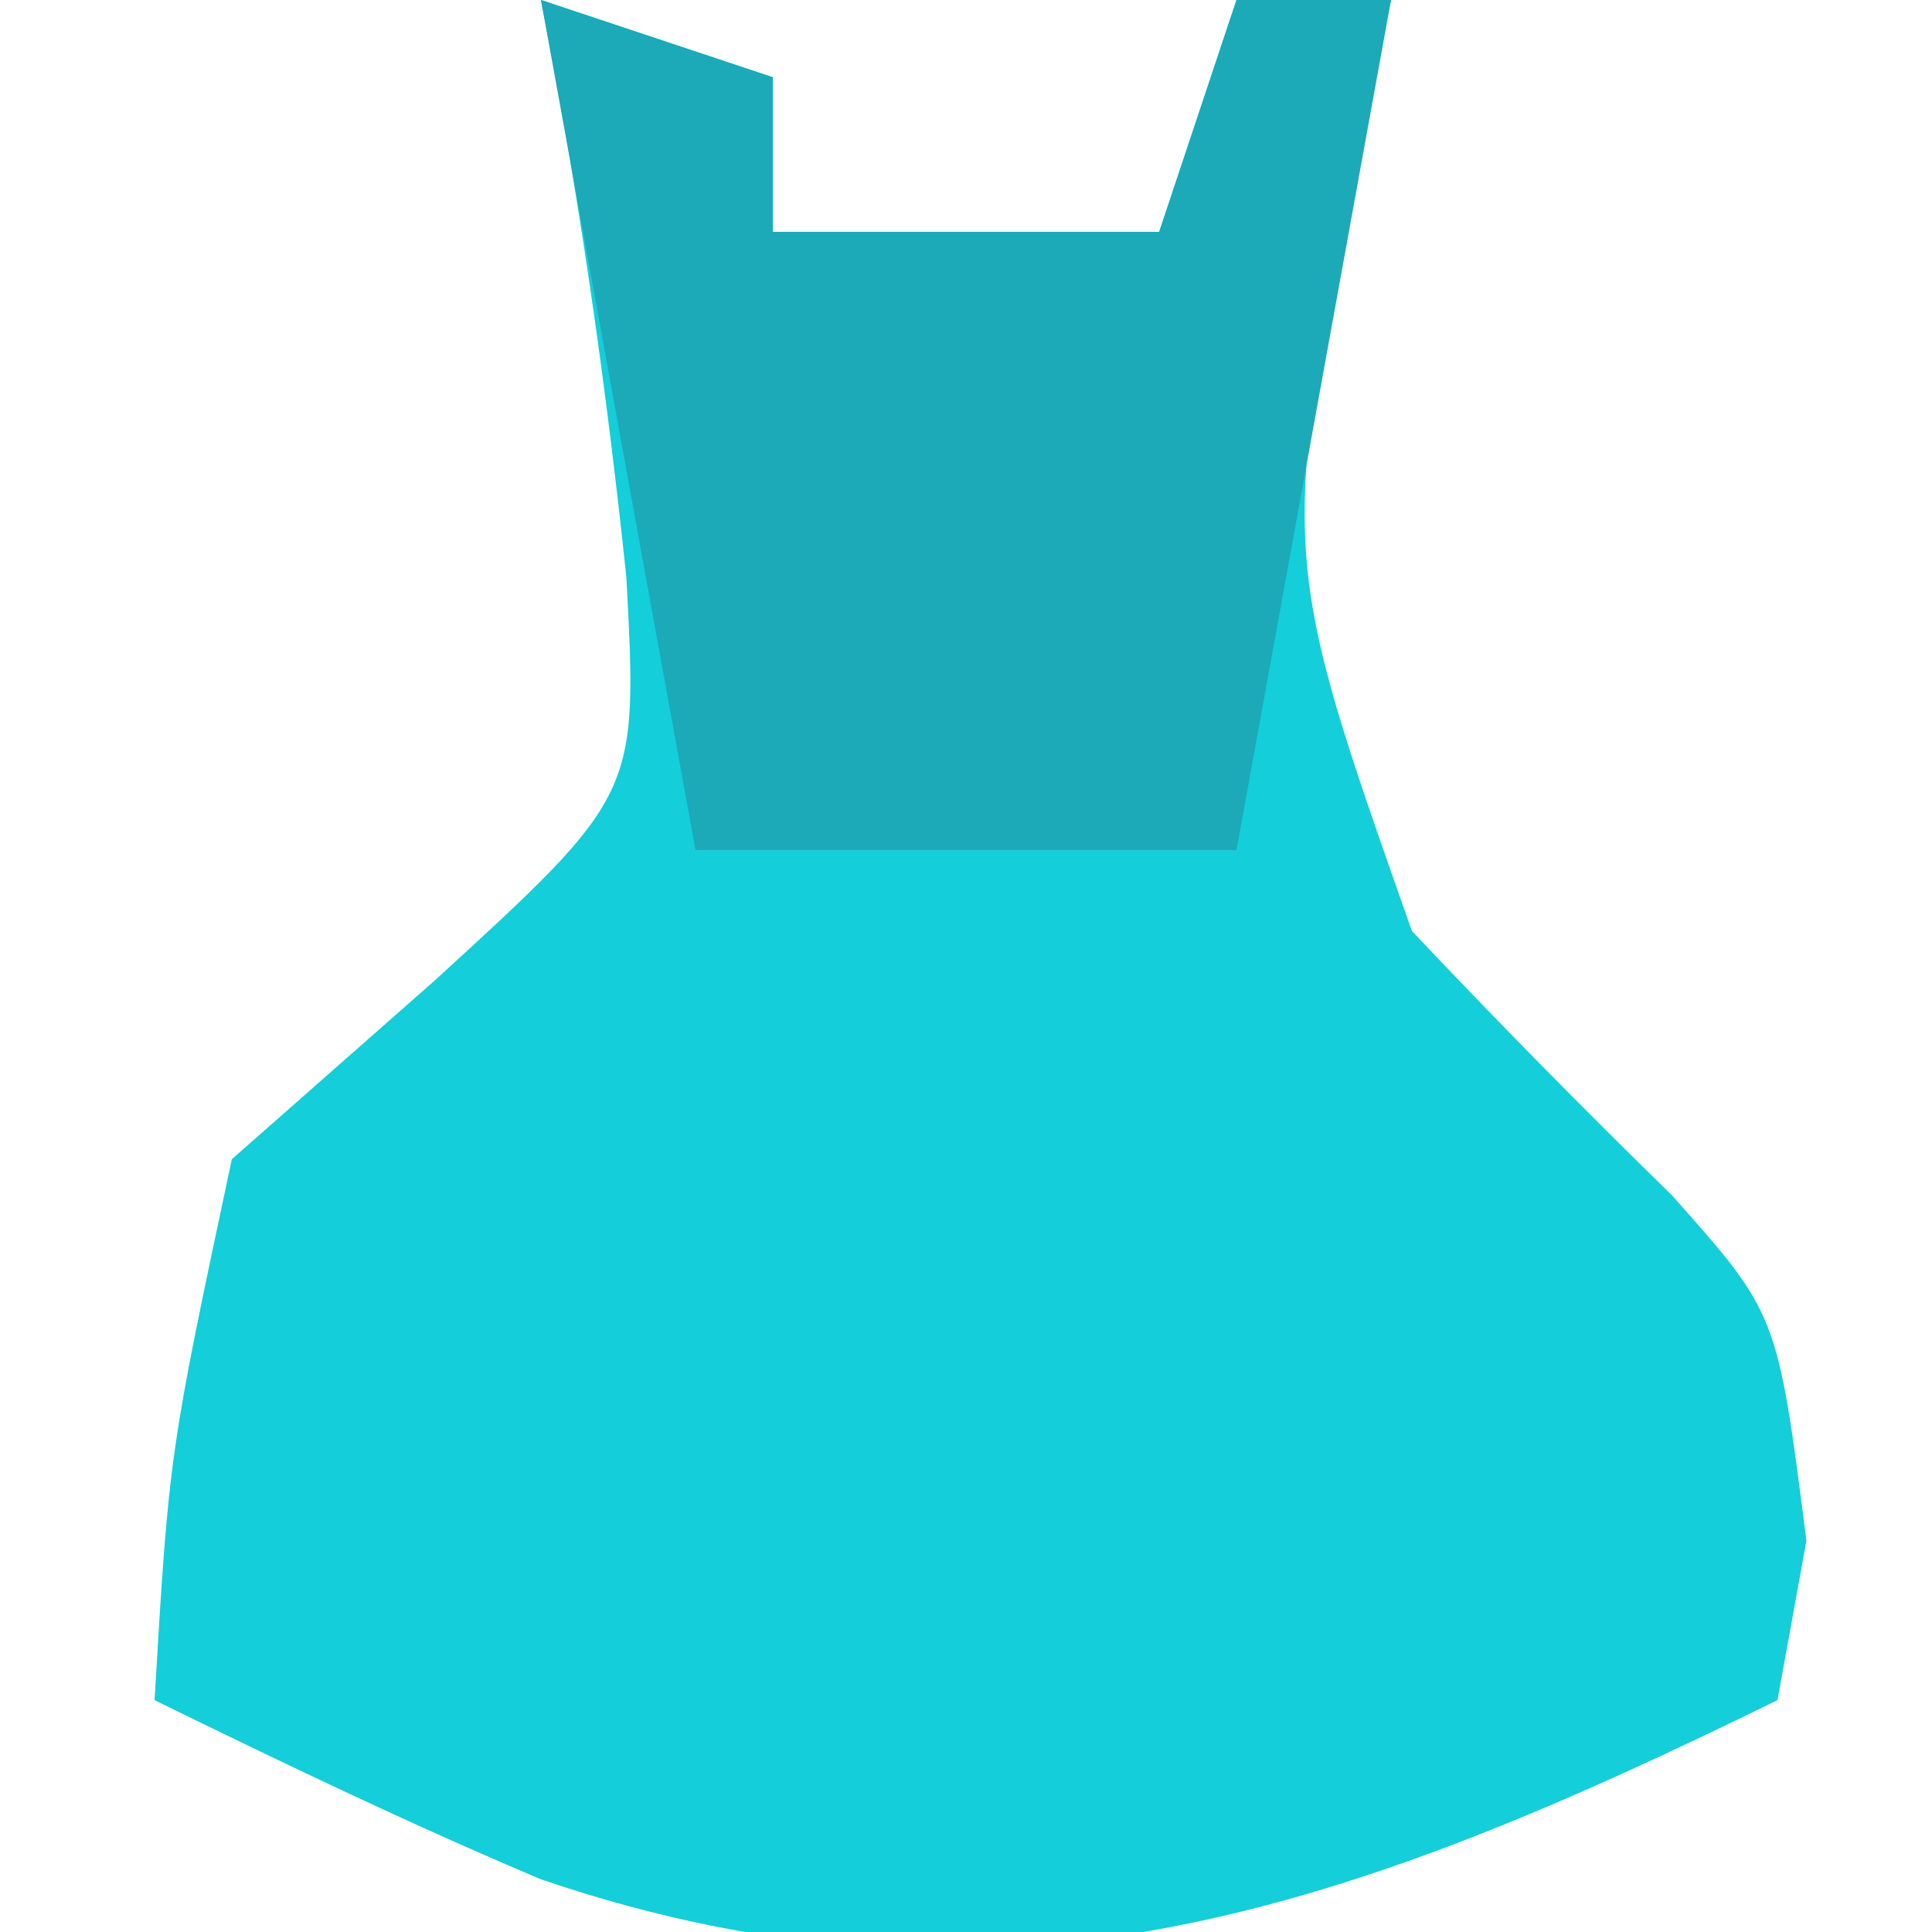 <?xml version="1.0" encoding="UTF-8"?>
<svg version="1.1" xmlns="http://www.w3.org/2000/svg" width="25" height="25">
<path d="M0 0 C0.99 0.33 1.98 0.66 3 1 C3 1.66 3 2.32 3 3 C4.65 3 6.3 3 8 3 C8.33 2.01 8.66 1.02 9 0 C9.66 0 10.32 0 11 0 C10.858 0.641 10.716 1.281 10.57 1.941 C9.559 7.195 9.559 7.195 11.27 12.047 C12.366 13.207 13.486 14.347 14.629 15.461 C16 17 16 17 16.375 19.938 C16.251 20.618 16.128 21.299 16 22 C10.611 24.64 6.022 26.369 0.004 24.32 C-1.69 23.605 -3.349 22.809 -5 22 C-4.812 18.812 -4.812 18.812 -4 15 C-3.134 14.237 -2.268 13.474 -1.375 12.688 C1.255 10.281 1.255 10.281 1.105 7.469 C0.84 4.948 0.488 2.487 0 0 Z " fill="#14CED9" transform="translate(7,0)"/>
<path d="M0 0 C0.99 0.33 1.98 0.66 3 1 C3 1.66 3 2.32 3 3 C4.65 3 6.3 3 8 3 C8.33 2.01 8.66 1.02 9 0 C9.66 0 10.32 0 11 0 C10.34 3.63 9.68 7.26 9 11 C6.69 11 4.38 11 2 11 C1.34 7.37 0.68 3.74 0 0 Z " fill="#1CA9B8" transform="translate(7,0)"/>
</svg>
